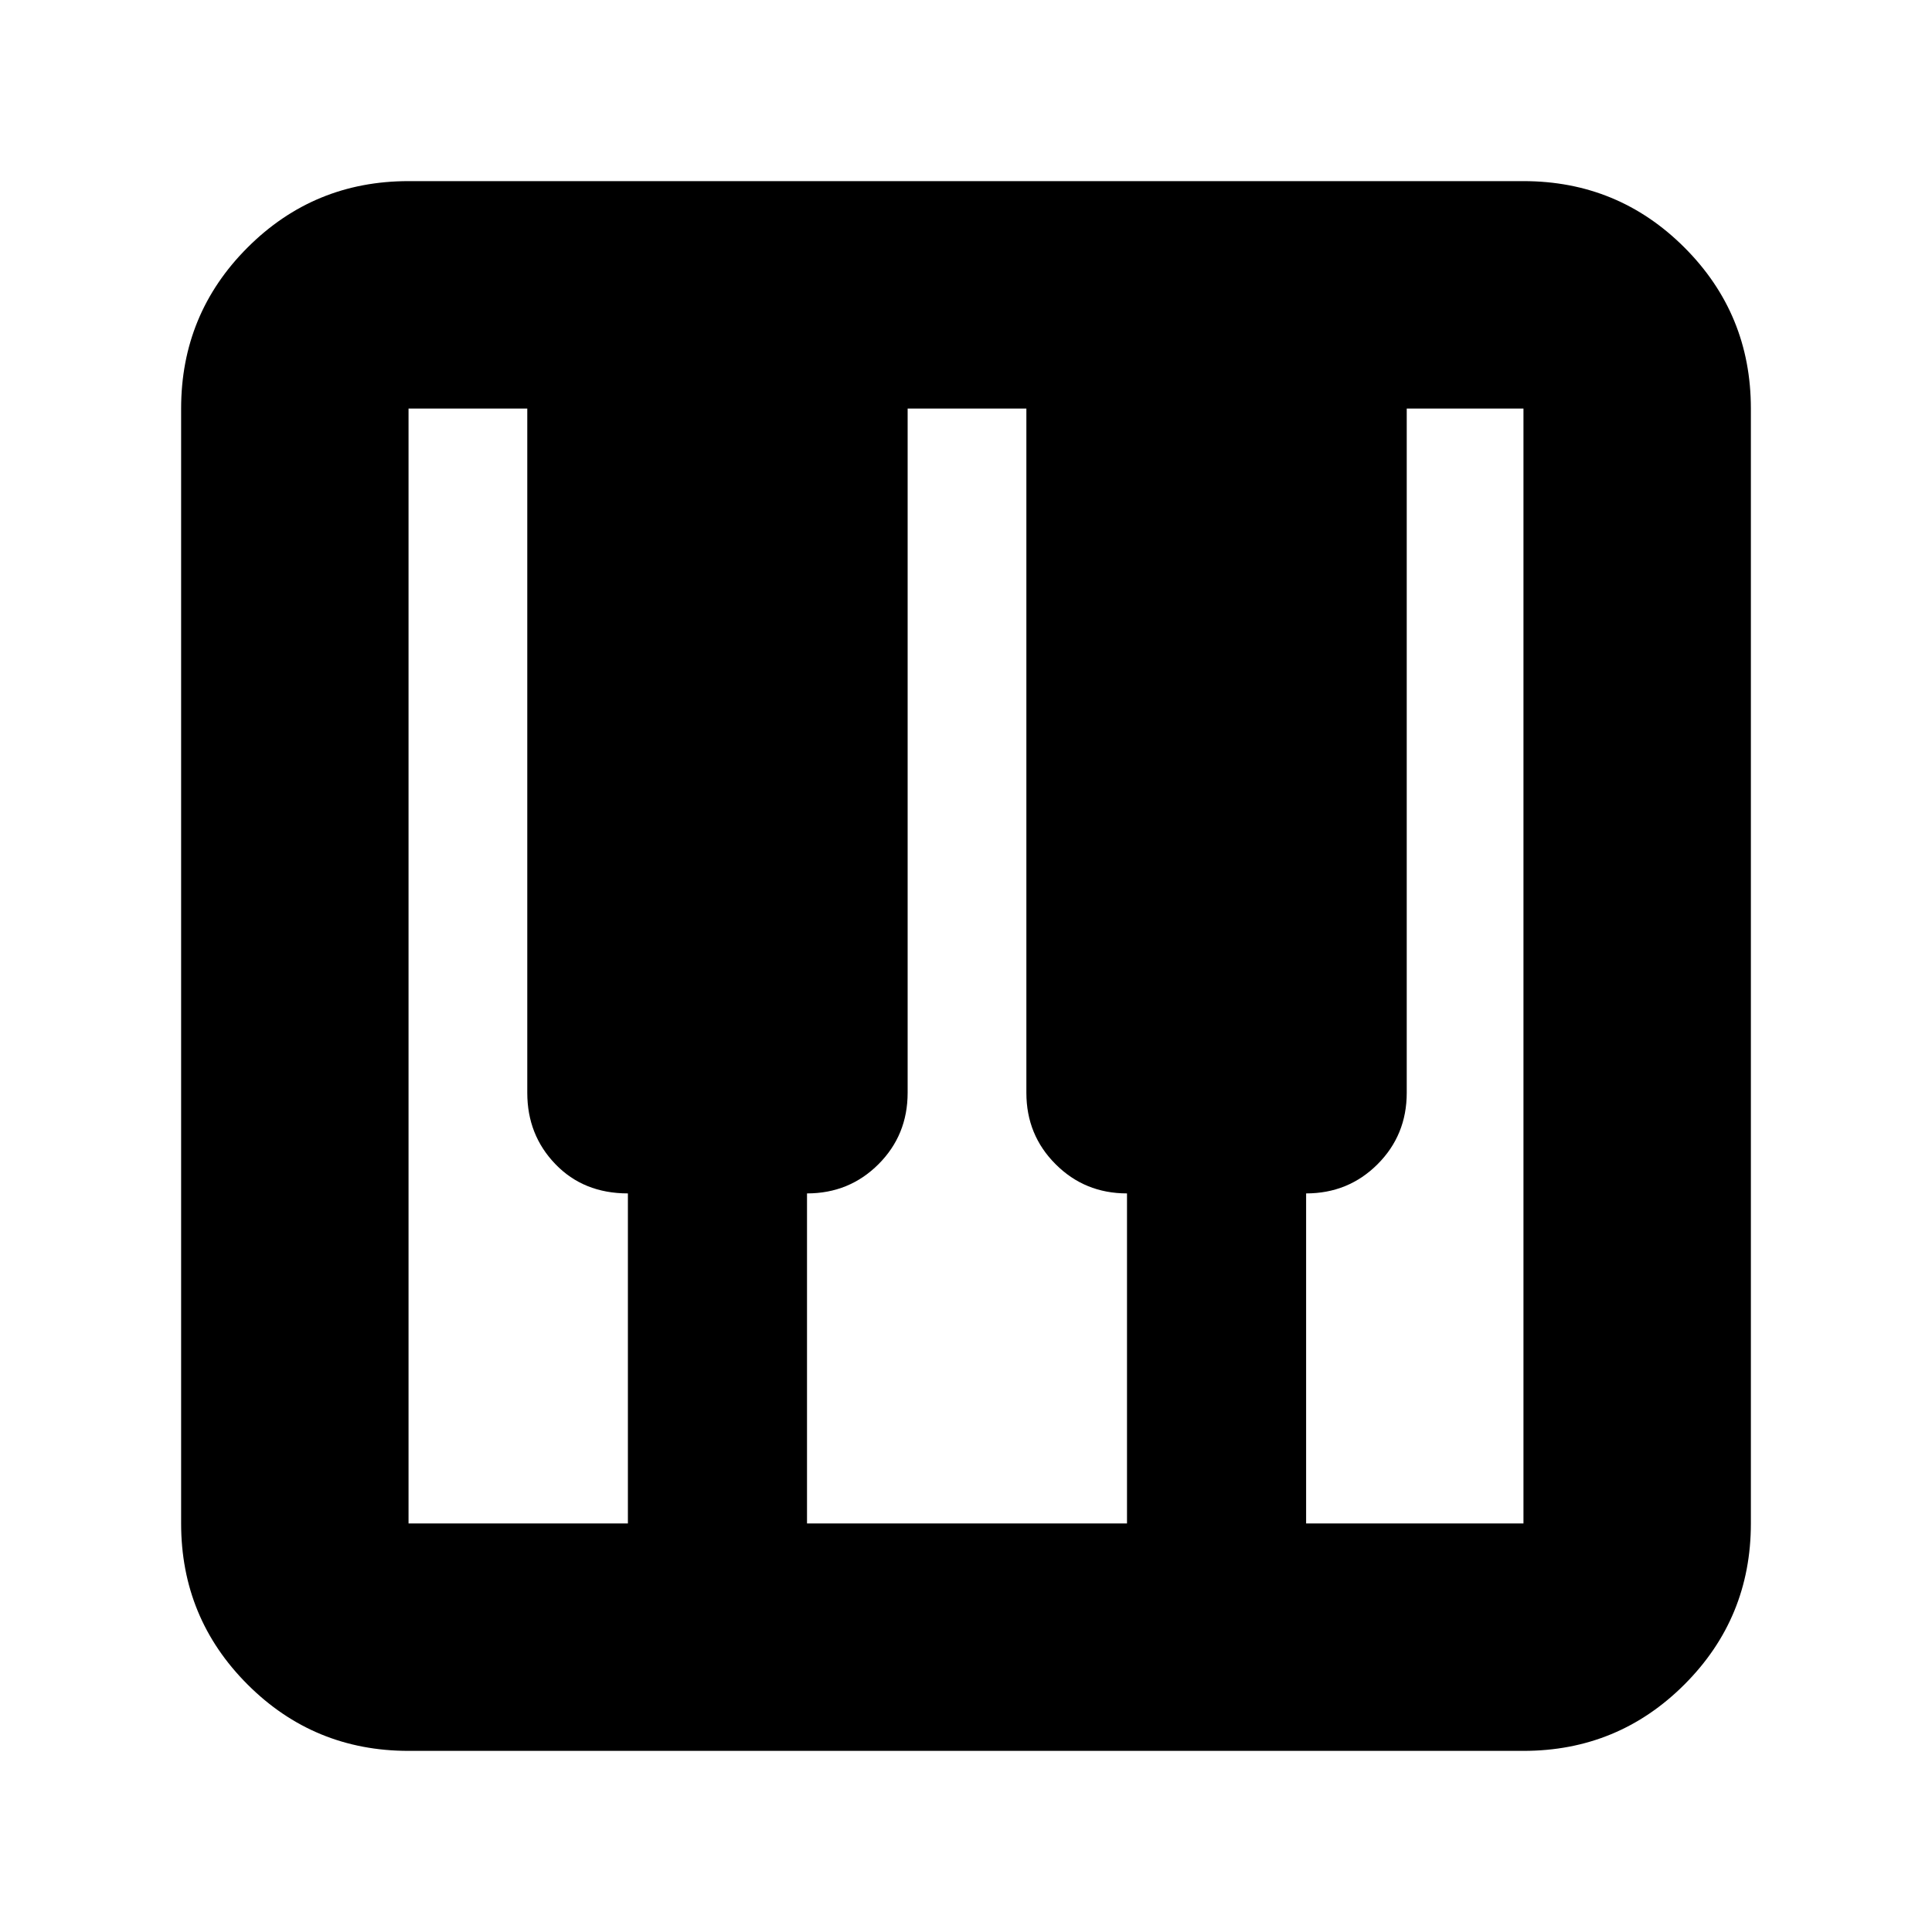 <svg xmlns="http://www.w3.org/2000/svg" height="24" width="24"><path d="M5.075 21.75Q3.9 21.75 3.075 20.925Q2.25 20.1 2.25 18.925V5.075Q2.25 3.9 3.075 3.075Q3.9 2.25 5.075 2.25H18.925Q20.1 2.25 20.925 3.075Q21.75 3.9 21.75 5.075V18.925Q21.75 20.1 20.925 20.925Q20.1 21.75 18.925 21.75ZM5.075 18.925H7.8V14.825Q7.25 14.825 6.9 14.462Q6.55 14.1 6.55 13.575V5.075H5.075Q5.075 5.075 5.075 5.075Q5.075 5.075 5.075 5.075V18.925Q5.075 18.925 5.075 18.925Q5.075 18.925 5.075 18.925ZM16.225 18.925H18.925Q18.925 18.925 18.925 18.925Q18.925 18.925 18.925 18.925V5.075Q18.925 5.075 18.925 5.075Q18.925 5.075 18.925 5.075H17.475V13.575Q17.475 14.1 17.113 14.462Q16.75 14.825 16.225 14.825ZM10.025 18.925H14V14.825Q13.475 14.825 13.113 14.462Q12.75 14.1 12.75 13.575V5.075H11.275V13.575Q11.275 14.1 10.913 14.462Q10.55 14.825 10.025 14.825Z"/></svg>